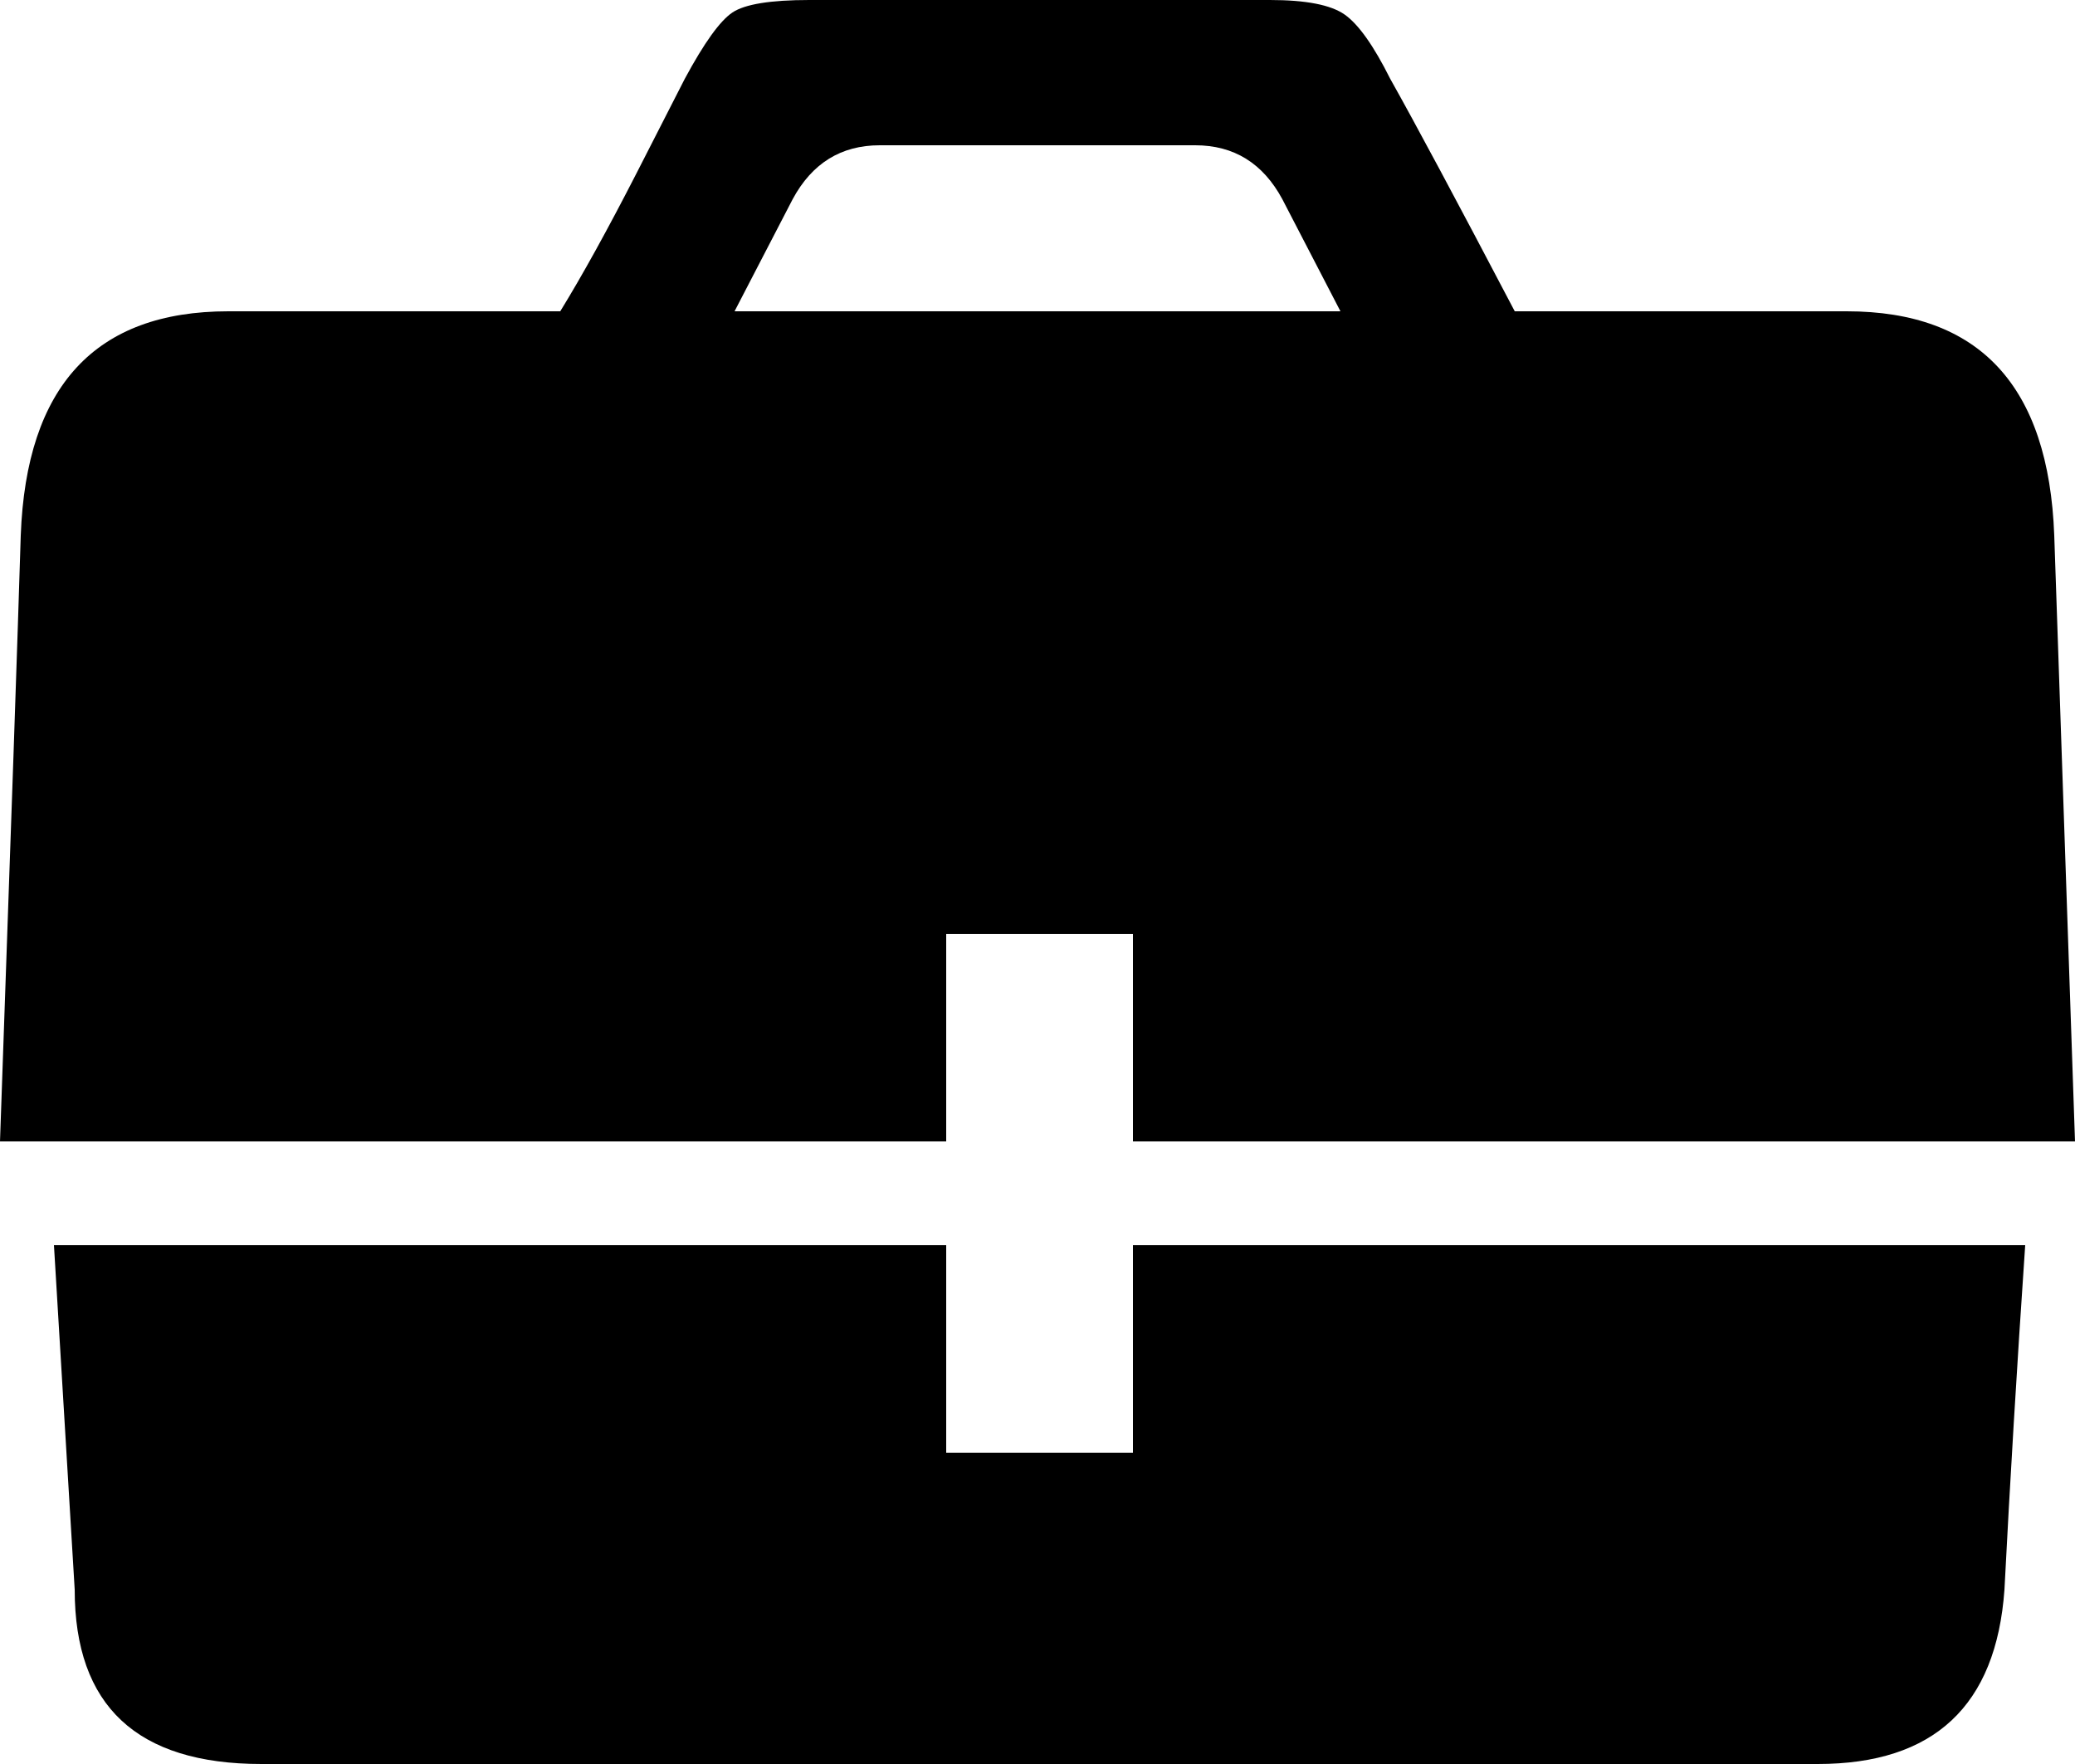 <svg xmlns="http://www.w3.org/2000/svg" viewBox="0 0 1000 850"><path d="M456 450v100H0c5.333-150.667 8.667-248 10-292 2.667-72 36-108 100-108h160c10.667-17.333 23-39.667 37-67s21.667-42.333 23-45c9.333-17.333 17-28 23-32s18.333-6 37-6h222c17.333 0 29.333 2.333 36 7 6.667 4.667 14 15 22 31 12 21.333 32 58.667 60 112h160c64 0 97.333 36 100 108l10 292H546V450h-90M382 96l-28 54h292l-28-54c-9.333-17.333-23.333-26-42-26H424c-18.667 0-32.667 8.667-42 26m164 604V600h430c-4 58.667-7.333 114-10 166-4 56-34 84-90 84H126c-60 0-90-28-90-84L26 600h430v100h90"/></svg>